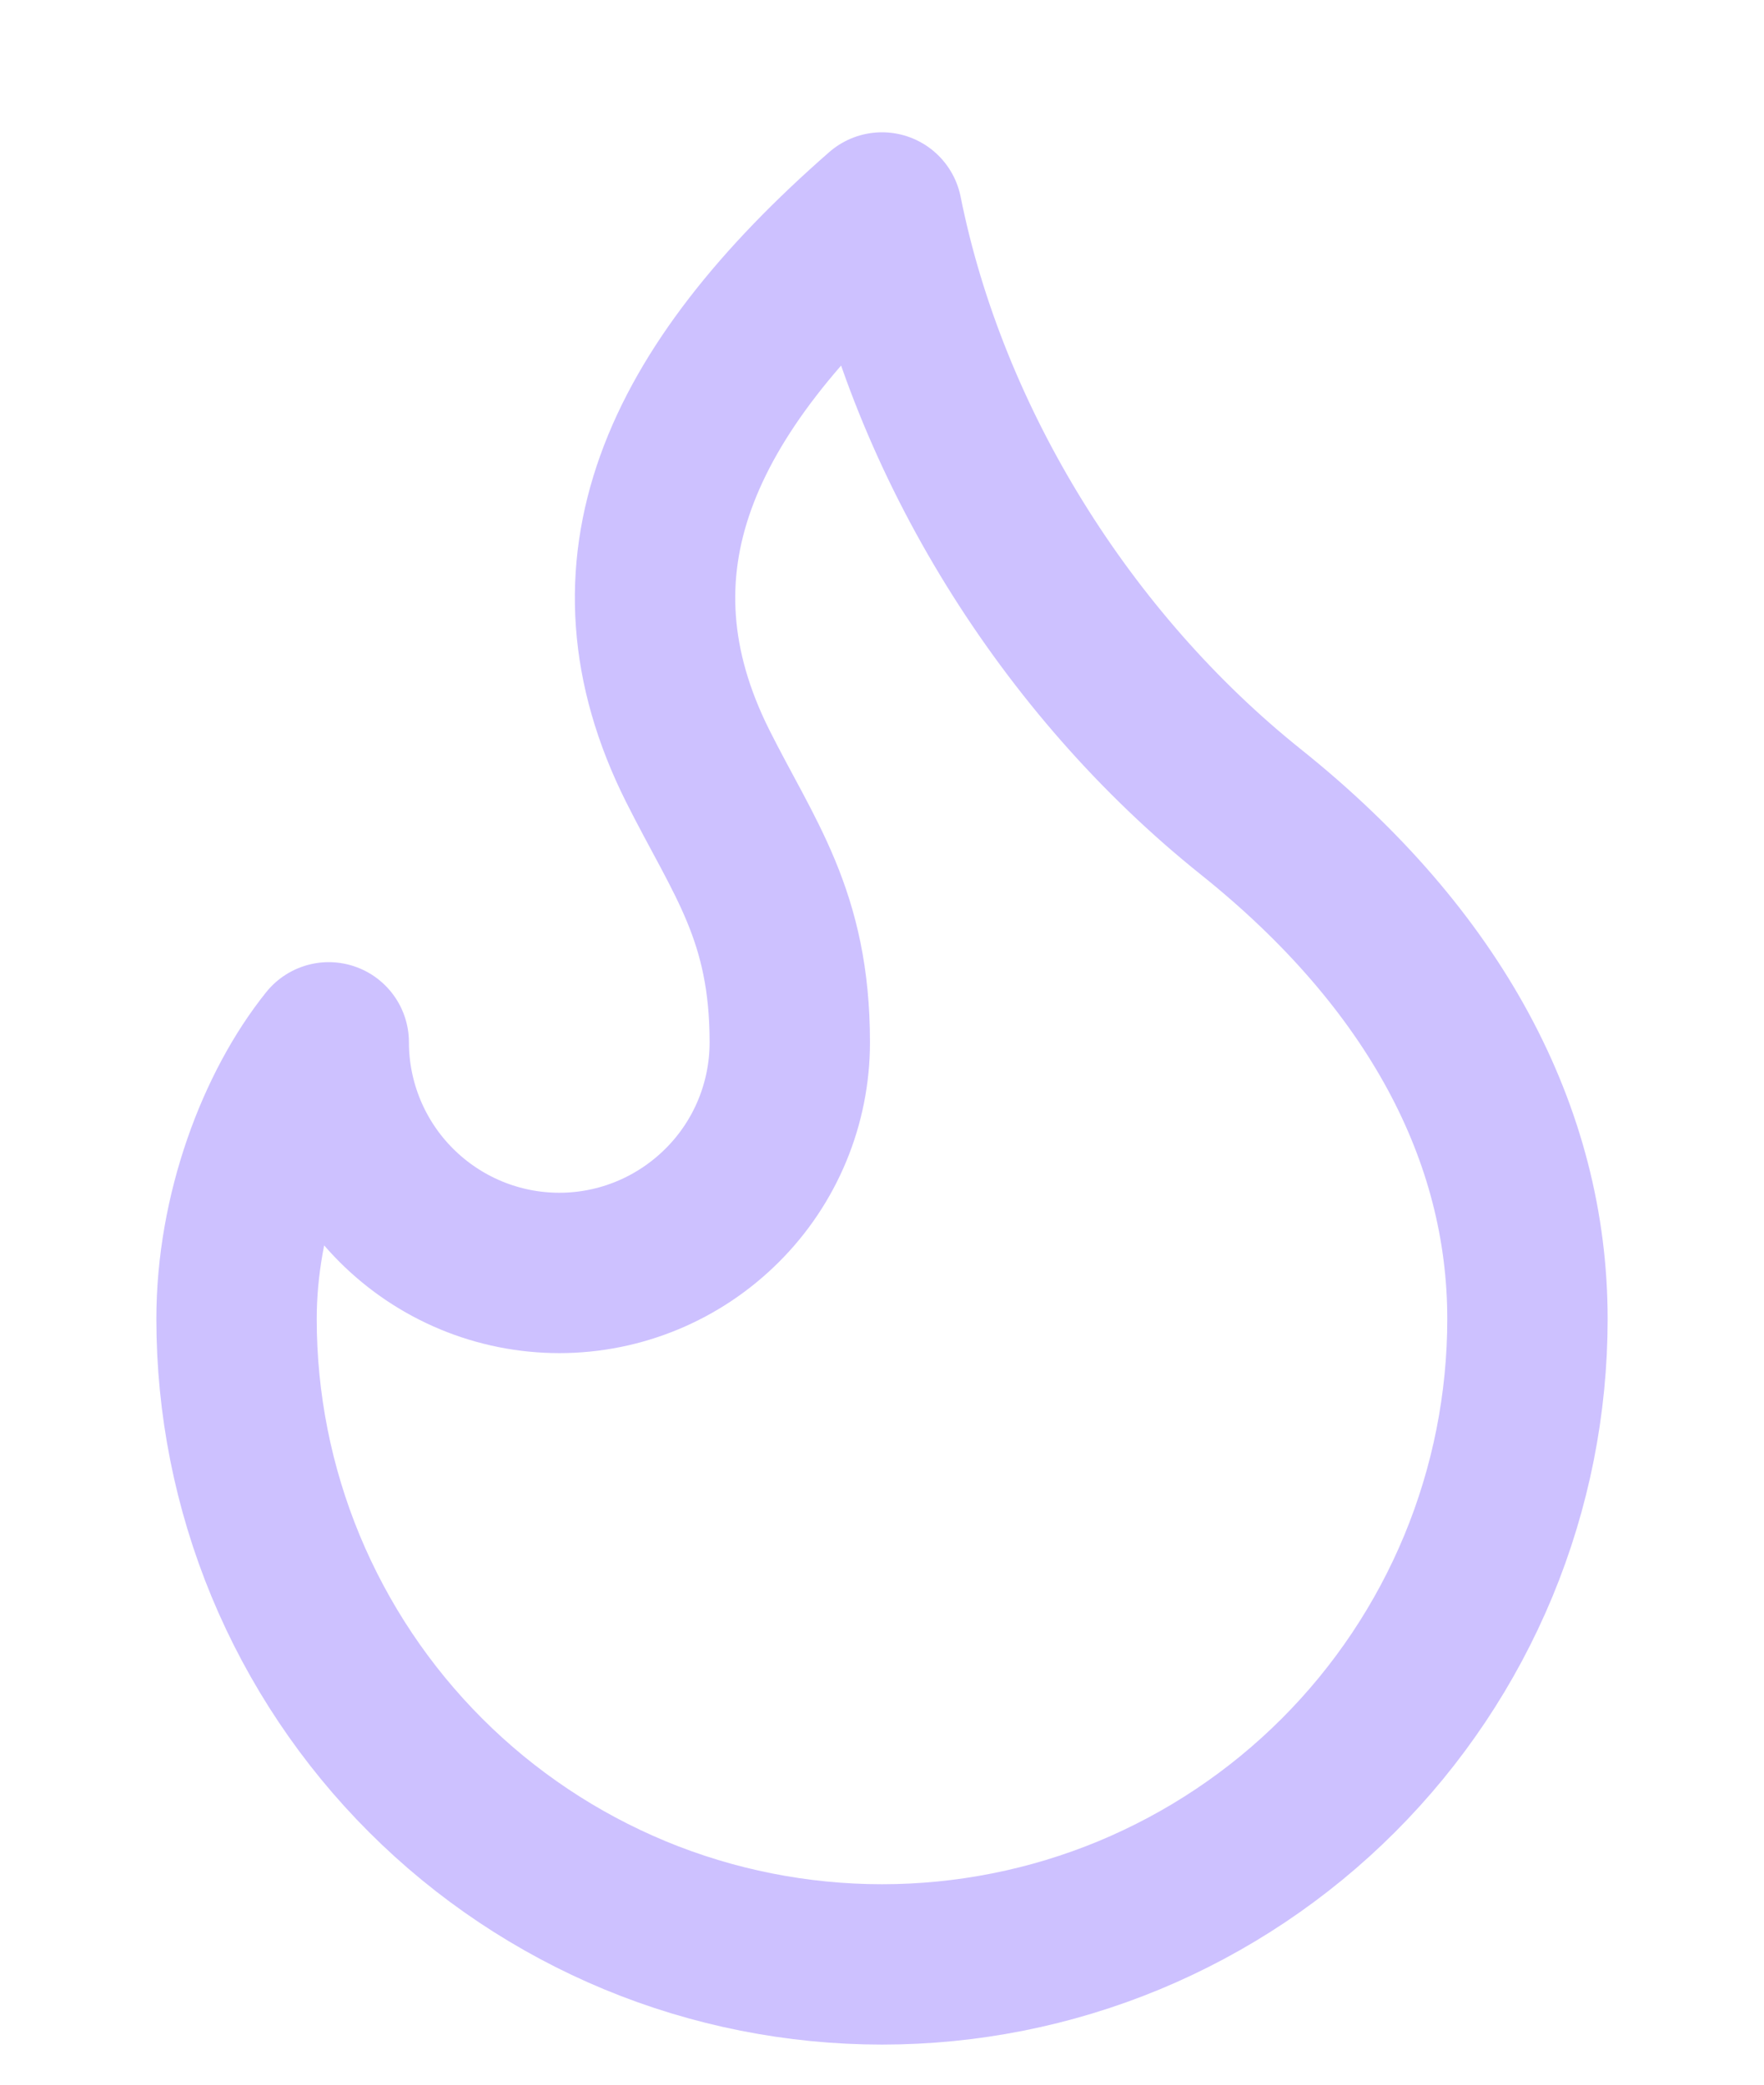 <svg width="11" height="13" viewBox="0 0 11 13" fill="none" xmlns="http://www.w3.org/2000/svg">
<path d="M3.488 7.938C3.869 7.938 4.234 7.786 4.504 7.516C4.774 7.247 4.925 6.881 4.925 6.5C4.925 5.707 4.638 5.35 4.35 4.775C3.734 3.543 4.221 2.444 5.5 1.325C5.788 2.763 6.65 4.143 7.8 5.063C8.95 5.983 9.525 7.075 9.525 8.225C9.525 8.754 9.421 9.277 9.219 9.765C9.016 10.254 8.72 10.697 8.346 11.071C7.972 11.445 7.529 11.741 7.04 11.944C6.552 12.146 6.029 12.25 5.5 12.25C4.972 12.25 4.448 12.146 3.96 11.944C3.471 11.741 3.028 11.445 2.654 11.071C2.28 10.697 1.984 10.254 1.781 9.765C1.579 9.277 1.475 8.754 1.475 8.225C1.475 7.562 1.724 6.906 2.05 6.5C2.05 6.881 2.202 7.247 2.471 7.516C2.741 7.786 3.106 7.938 3.488 7.938V7.938Z" stroke="#CDC1FF" stroke-linecap="round" stroke-linejoin="round"/>
</svg>
